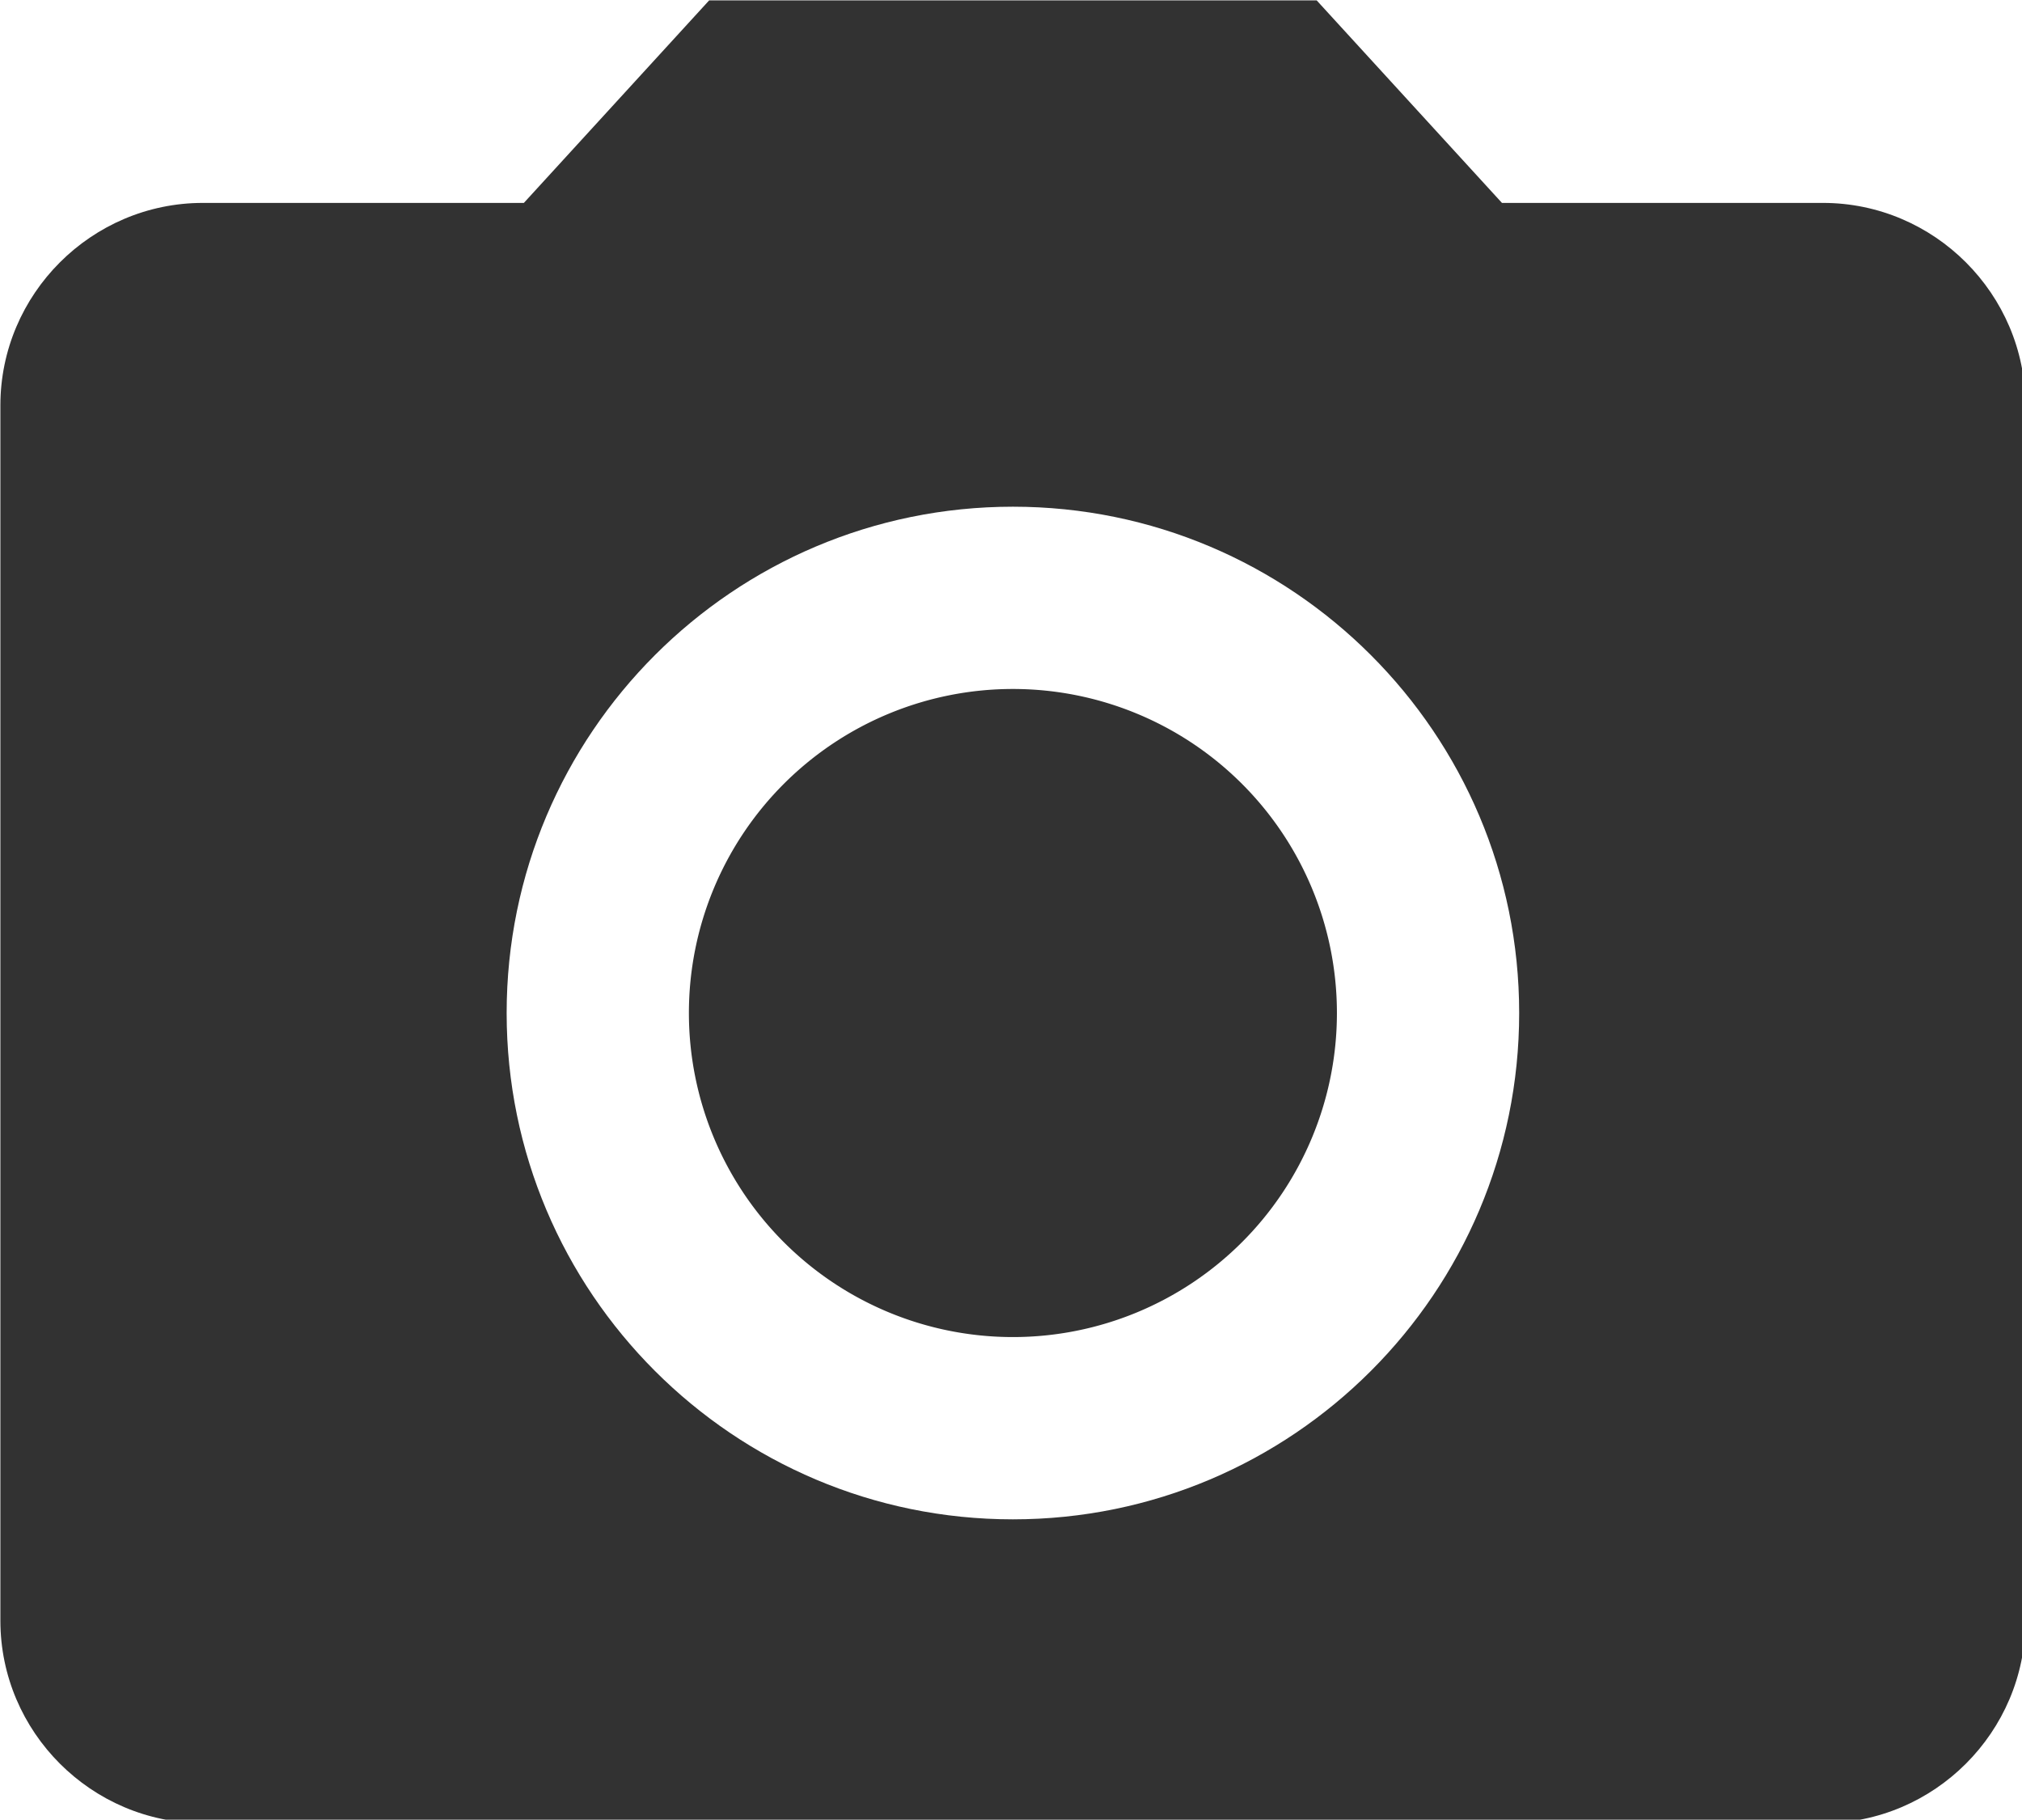 <?xml version="1.0" encoding="UTF-8" standalone="no"?>
<!-- Created with Inkscape (http://www.inkscape.org/) -->

<svg
   id="svg1100"
   version="1.1"
   viewBox="0 0 5.292 4.762"
   height="4.762mm"
   width="5.292mm"
   xmlns="http://www.w3.org/2000/svg"
   xmlns:svg="http://www.w3.org/2000/svg">
  <defs
     id="defs1097" />
  <g
     id="New_Layer_1652809083.964737"
     style="display:inline"
     transform="translate(-0.529,-847.226)">
    <path
       fill="#323232"
       d="m 12,15.2 a 3.2,3.2 0 1 0 0,-6.4 3.2,3.2 0 0 0 0,6.4 z"
       id="path12703"
       transform="matrix(0.265,0,0,0.265,1.2e-6,846.697)" />
    <path
       fill="#323232"
       d="M 9,2 7.17,4 H 4 C 2.9,4 2,4.9 2,6 v 12 c 0,1.1 0.9,2 2,2 h 16 c 1.1,0 2,-0.9 2,-2 V 6 C 22,4.9 21.1,4 20,4 H 16.83 L 15,2 Z m 3,15 C 9.24,17 7,14.76 7,12 7,9.24 9.24,7 12,7 c 2.76,0 5,2.24 5,5 0,2.76 -2.24,5 -5,5 z"
       id="path12705"
       transform="matrix(0.265,0,0,0.265,0,846.697)" />
  </g>
</svg>
